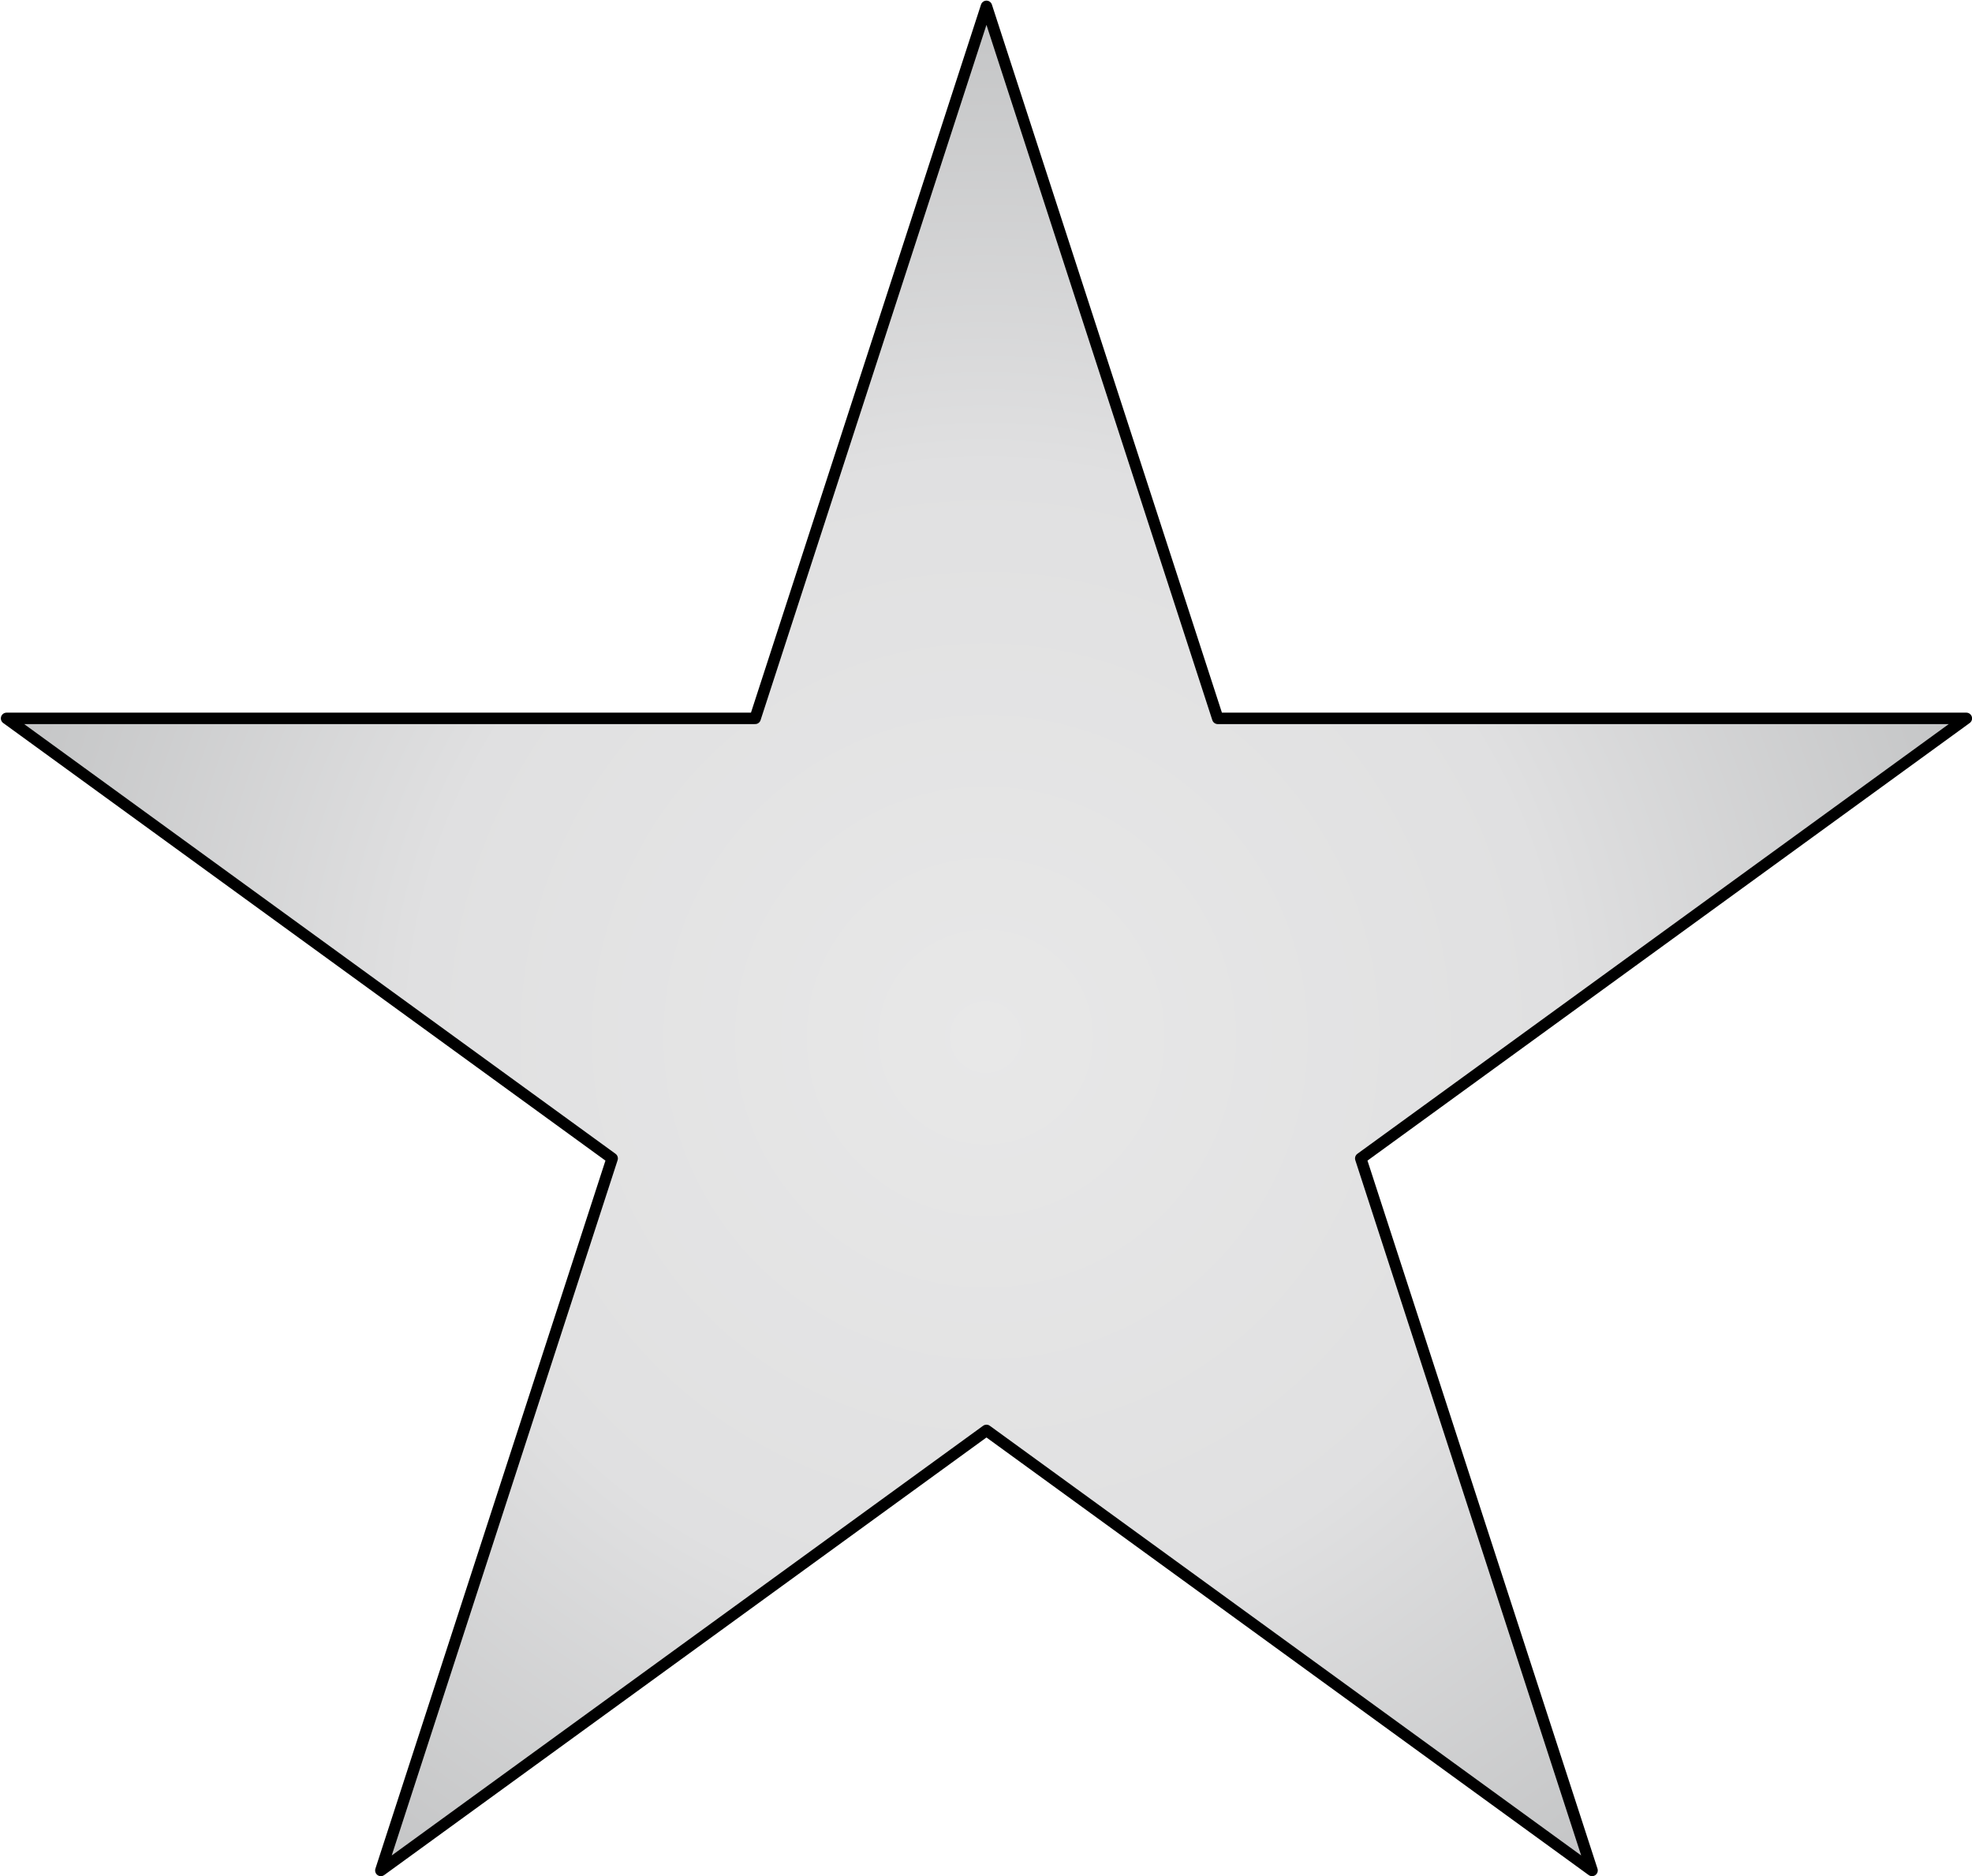 <?xml version="1.0" encoding="UTF-8" standalone="no"?>
<!DOCTYPE svg PUBLIC "-//W3C//DTD SVG 1.1//EN" "http://www.w3.org/Graphics/SVG/1.1/DTD/svg11.dtd">
<svg width="100%" height="100%" viewBox="0 0 718 683" version="1.1" xmlns="http://www.w3.org/2000/svg" xmlns:xlink="http://www.w3.org/1999/xlink" xml:space="preserve" xmlns:serif="http://www.serif.com/" style="fill-rule:evenodd;clip-rule:evenodd;stroke-linecap:round;stroke-linejoin:round;stroke-miterlimit:1.5;">
    <g transform="matrix(1,0,0,1,-427.821,-1219.28)">
        <g id="Star-Pressed" serif:id="Star Pressed" transform="matrix(1.135,0,0,1.135,-417.429,594.819)">
            <path d="M1061.16,552.224L1135.36,780.605L1375.5,780.605L1181.23,921.752L1255.43,1150.13L1061.16,1008.99L866.886,1150.13L941.091,921.752L746.819,780.605L986.953,780.605L1061.16,552.224Z" style="fill:url(#_Radial1);stroke:black;stroke-width:3.67px;"/>
        </g>
    </g>
    <defs>
        <radialGradient id="_Radial1" cx="0" cy="0" r="1" gradientUnits="userSpaceOnUse" gradientTransform="matrix(314.339,-109.961,109.961,314.339,1061.16,882.74)"><stop offset="0" style="stop-color:rgb(232,232,232);stop-opacity:1"/><stop offset="0.55" style="stop-color:rgb(224,224,225);stop-opacity:1"/><stop offset="1" style="stop-color:rgb(195,196,197);stop-opacity:1"/></radialGradient>
    </defs>
</svg>
